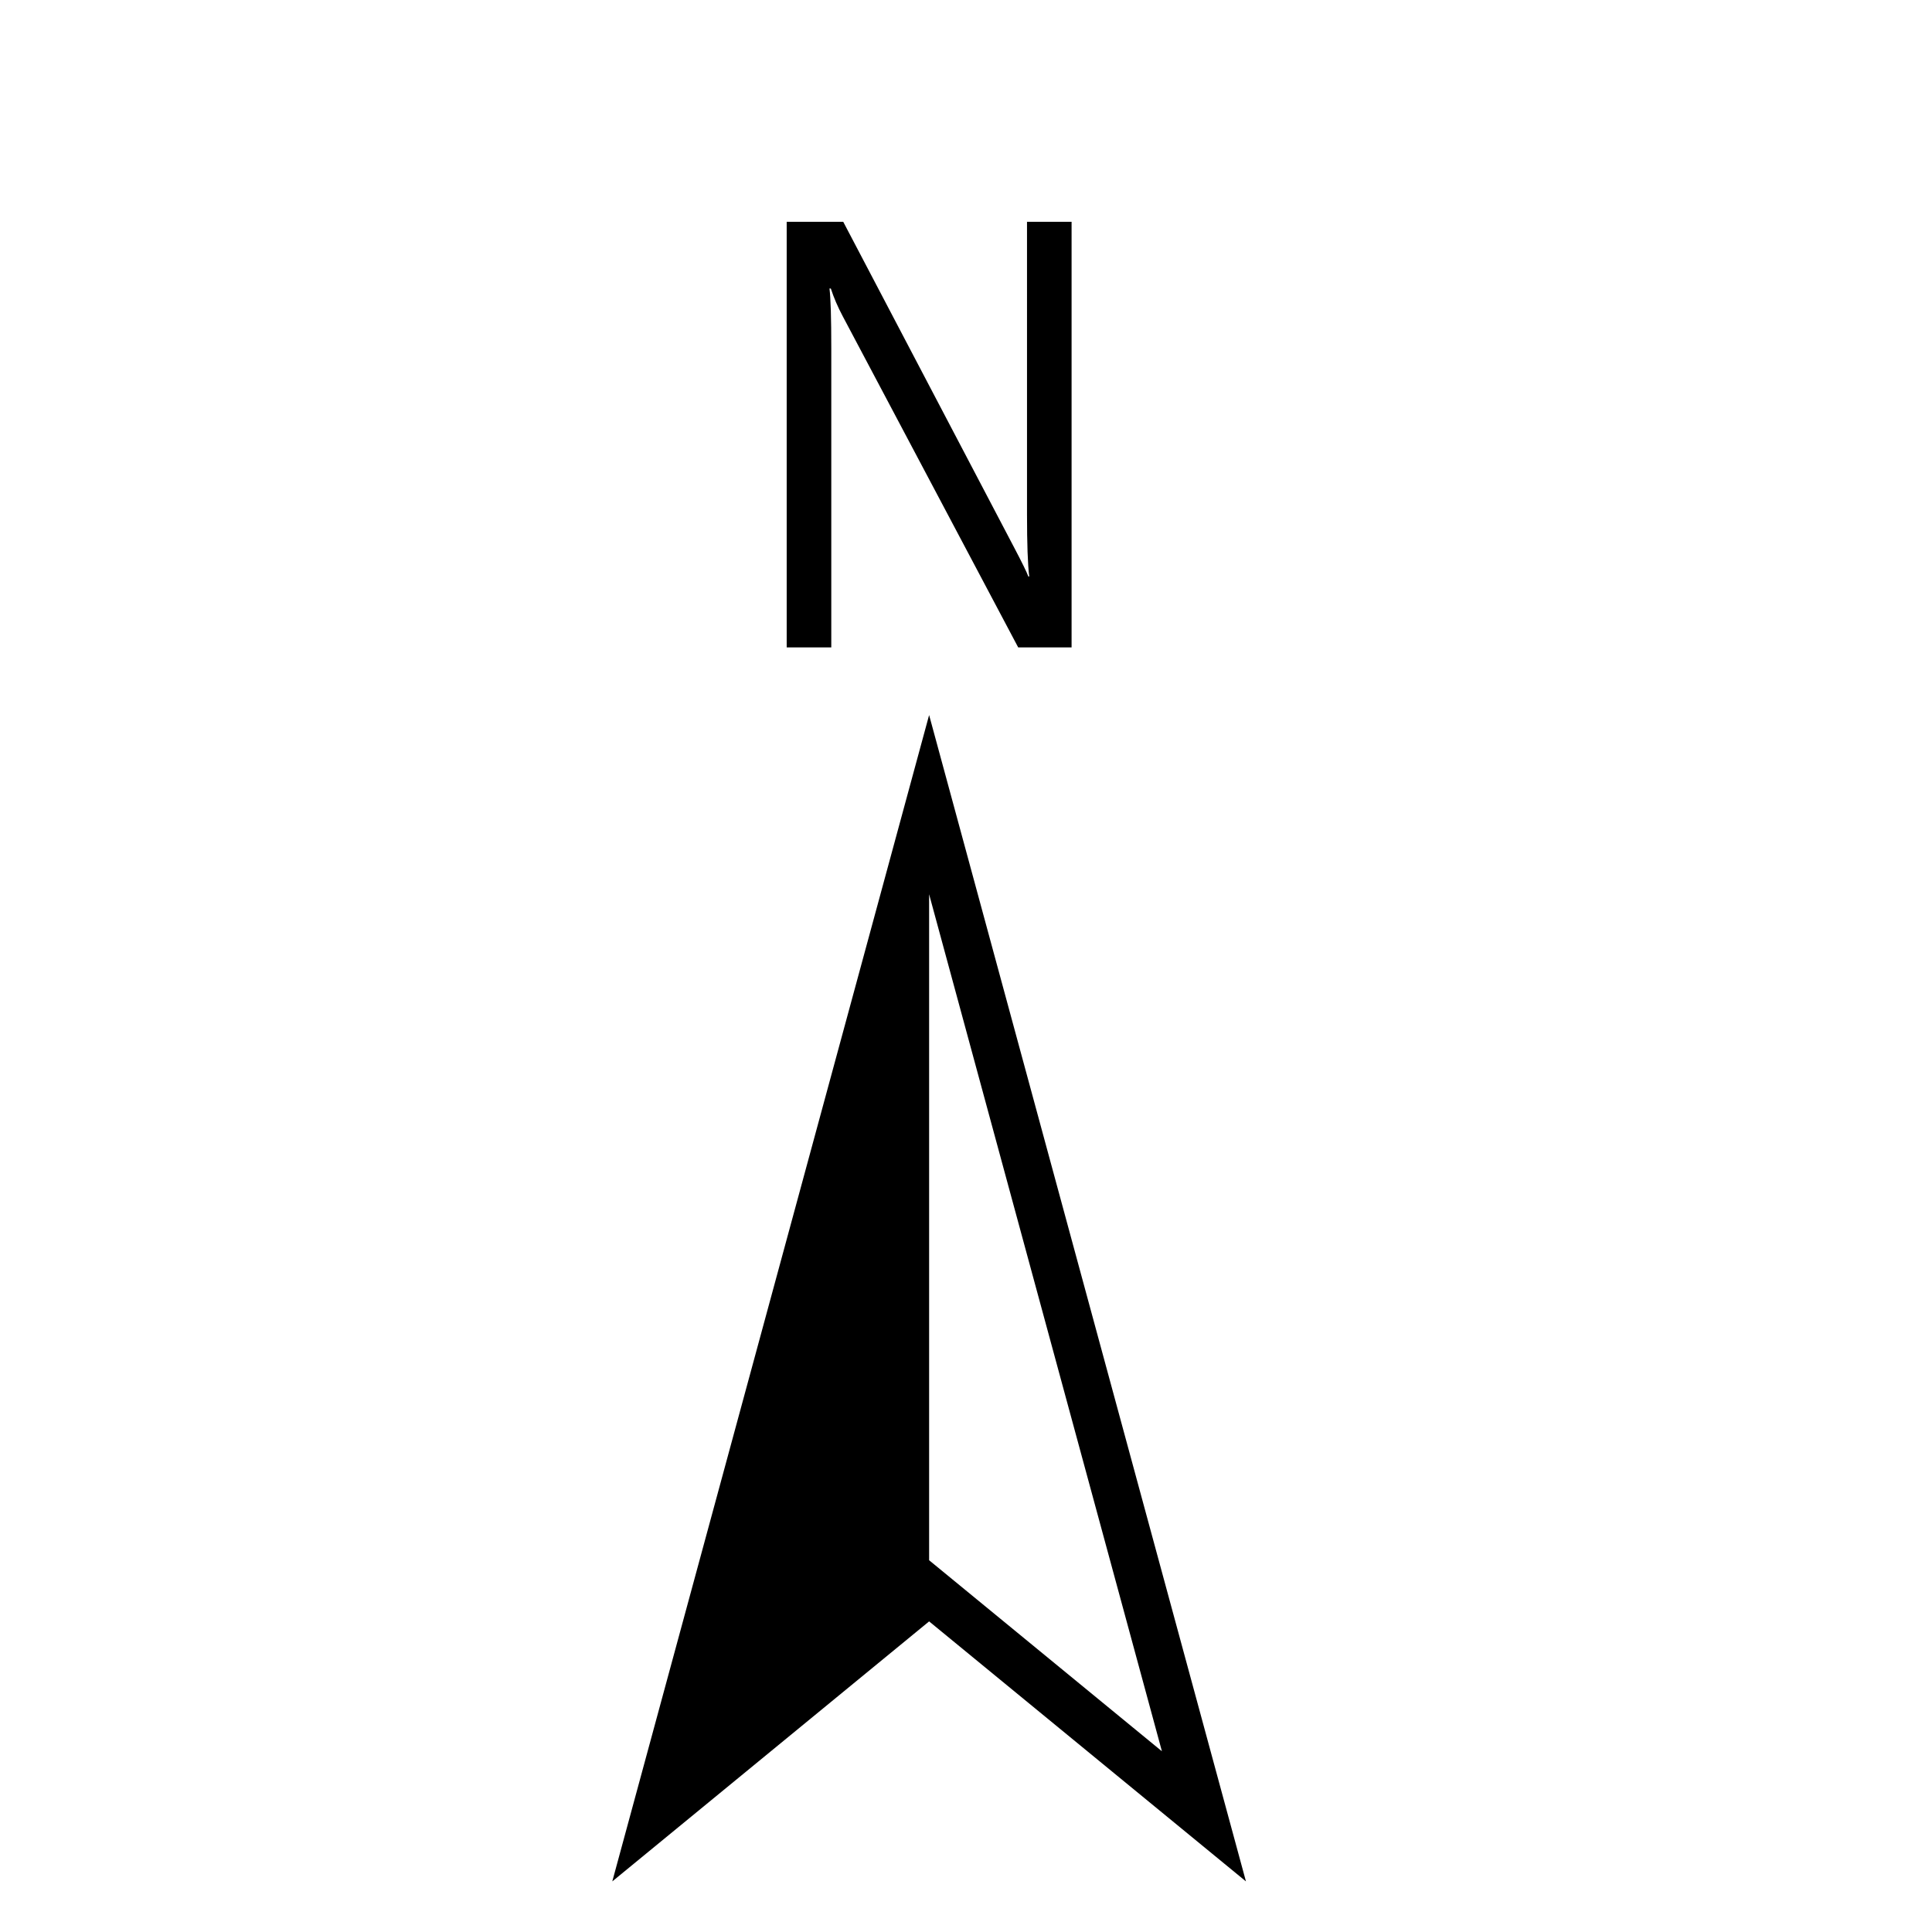 <?xml version="1.0" encoding="utf-8"?>
<!-- Generator: Adobe Illustrator 16.0.0, SVG Export Plug-In . SVG Version: 6.00 Build 0)  -->
<!DOCTYPE svg PUBLIC "-//W3C//DTD SVG 1.1//EN" "http://www.w3.org/Graphics/SVG/1.1/DTD/svg11.dtd">
<svg version="1.1" id="图层_1" xmlns="http://www.w3.org/2000/svg" xmlns:xlink="http://www.w3.org/1999/xlink" x="0px" y="0px"
	 width="100px" height="100px" viewBox="0 0 100 100" enable-background="new 0 0 100 100" xml:space="preserve">
<g display="none">
	<g display="inline">
		<path fill="#6E6E6E" d="M50.99,6.927l-0.35-0.214C51.378,7.714,51.378,7.246,50.99,6.927L50.99,6.927z M89.76,26.57
			c0.702,0.004,1.377-0.272,1.877-0.766c0.496-0.493,0.778-1.167,0.783-1.868V9.995c-0.008-1.458-1.197-2.637-2.654-2.629H75.713
			c-1.46-0.008-2.646,1.171-2.654,2.629v4.331h-8.627c-0.271-0.045-0.545-0.045-0.813,0h-36.9V9.995
			c-0.008-1.458-1.194-2.637-2.652-2.629H10.011C8.552,7.358,7.366,8.537,7.356,9.995v13.931c0.01,1.458,1.196,2.636,2.655,2.631
			h4.367v45.96h-4.367c-0.701-0.004-1.375,0.271-1.873,0.767c-0.498,0.493-0.78,1.167-0.782,1.87v13.931
			c0.01,1.459,1.196,2.634,2.655,2.629h14.054c0.7,0,1.373-0.272,1.871-0.767c0.498-0.497,0.78-1.166,0.782-1.869v-4.329H73.05
			v4.329c0.003,0.703,0.282,1.372,0.78,1.869c0.497,0.494,1.172,0.767,1.873,0.767h14.054c0.701,0,1.374-0.272,1.872-0.767
			c0.497-0.497,0.78-1.166,0.782-1.869V75.162c-0.002-0.7-0.285-1.373-0.782-1.866c-0.498-0.495-1.171-0.771-1.872-0.771h-4.366
			V35.542c0.006-0.089,0.006-0.179,0-0.269v-8.708h4.377L89.76,26.57z M19.702,45.104c0.159-0.104,0.311-0.224,0.447-0.358
			l25.336-25.142h12.087l-37.87,37.574V45.104z M24.069,26.566c1.458,0.004,2.645-1.172,2.652-2.63v-4.334h11.251L19.696,37.739
			V26.566H24.069z M19.702,64.627l45.384-45.026h7.967v3.234l-50.107,49.69h-3.259v-7.898H19.702L19.702,64.627z M80.08,53.609
			l-25.457,25.25c-0.189,0.188-0.35,0.399-0.473,0.631H42.055L80.08,41.776V53.609z M75.713,72.525
			c-0.701,0-1.377,0.273-1.873,0.771c-0.498,0.493-0.779,1.166-0.781,1.866v4.328H61.512L80.08,61.064v11.461H75.713z M80.08,34.32
			L34.534,79.49h-7.816v-3.247l50.083-49.677h3.279V34.32z"/>
	</g>
</g>
<g display="none">
	<path display="inline" fill="#6E6E6E" d="M49.888,6.713c-23.472,0-42.5,19.029-42.5,42.5s19.028,42.5,42.5,42.5
		c23.471,0,42.5-19.027,42.5-42.5C92.389,25.741,73.359,6.713,49.888,6.713L49.888,6.713z M49.888,83.912
		c-19.164,0-34.7-15.535-34.7-34.699s15.534-34.7,34.7-34.7c19.163,0,34.699,15.536,34.699,34.7S69.051,83.912,49.888,83.912
		L49.888,83.912z"/>
	<path display="inline" fill="#6E6E6E" d="M47.954,29.176c0,2.761,2.241,5.002,5.007,5.002c2.762,0,5.003-2.241,5.003-5.002
		c0-2.767-2.241-5.008-5.003-5.008C50.195,24.17,47.954,26.411,47.954,29.176L47.954,29.176z M51.518,75.258
		c-3.689,0.922-8.801,0.842-11.354-0.186c-2.557-1.023-3.486-4.754-2.064-8.284l6.369-15.871c1.417-3.53-0.426-7.254-4.092-8.272
		l-1.218-0.338c-3.666-1.018-3.594-2.352,0.164-2.96l3.644-0.595c3.757-0.611,8.92-0.274,11.475,0.75
		c2.557,1.027,3.479,4.753,2.054,8.285l-5.937,14.701c-1.43,3.531,0.357,7.312,3.959,8.398c3.607,1.09,3.537,2.734-0.154,3.659
		l-2.842,0.711L51.518,75.258L51.518,75.258z"/>
</g>
<path display="none" fill="#6E6E6E" d="M97.372,44.407L79.967,22.485c-1.922-2.402-5.479-2.402-7.4,0L55.258,44.407
	c-1.346,1.635-0.09,4.134,2.024,4.134h6.823c-0.19,12.783-0.19,29.034-22.593,42.012c-0.577,0.385-0.289,1.25,0.384,1.153
	c42.875-6.634,46.336-35.38,46.434-43.069h7.111C97.563,48.541,98.718,46.042,97.372,44.407L97.372,44.407z M42.569,49.886h-6.824
	c0.192-12.784,0.192-29.035,22.595-42.011c0.577-0.384,0.288-1.25-0.384-1.154c-42.884,6.633-46.344,35.475-46.44,43.069H4.403
	c-2.115,0-3.364,2.499-2.019,4.133l17.398,21.923c1.923,2.403,5.479,2.403,7.401,0l17.405-21.923
	C45.838,52.385,44.685,49.886,42.569,49.886L42.569,49.886z"/>
<path display="none" fill="#6E6E6E" d="M92.389,65.143h-42.5V54.518H23.334v-42.5h37.18v10.625h31.875l-10.625,21.25L92.389,65.143z
	 M12.709,91.714c-2.94,0-5.321-2.381-5.321-5.305V12.034c0-2.941,2.38-5.321,5.321-5.321s5.321,2.379,5.321,5.321v74.375
	C18.013,89.333,15.633,91.714,12.709,91.714L12.709,91.714z"/>
<g display="none">
	<path display="inline" fill="#6E6E6E" d="M80.667,34.834c-2.097,1.822-5.163,1.717-6.858-0.229
		c-1.688-1.948-1.363-5.001,0.732-6.821c2.092-1.822,5.163-1.719,6.857,0.229C83.089,29.959,82.764,33.01,80.667,34.834
		L80.667,34.834z M93.503,26.622L78.331,9.166c-2.579-2.968-7.063-3.287-10.026-0.713L47.113,26.872l4.442,5.114l6.282,7.223
		c0.83,0.951,0.728,2.466-0.274,3.334l-0.181,0.154c-0.998,0.871-2.489,0.784-3.337-0.192l-6.28-7.222l-4.442-5.11l-7.59,6.592
		l3.544,4.068l4.09,4.71c0.88,1.013,0.753,2.499-0.248,3.367l-0.18,0.153c-0.999,0.872-2.501,0.768-3.367-0.224l-4.093-4.711
		l-3.535-4.068l-7.584,6.592l4.442,5.114l6.282,7.227c0.827,0.949,0.721,2.464-0.274,3.33l-0.18,0.154
		c-1.004,0.873-2.493,0.785-3.34-0.188l-6.282-7.227l-4.442-5.109L6.961,61.779c-2.959,2.568-3.267,7.059-0.688,10.023
		l15.172,17.454c2.581,2.972,7.067,3.29,10.027,0.716l61.342-53.327C95.773,34.078,96.084,29.586,93.503,26.622L93.503,26.622z"/>
</g>
<g display="none">
	<path display="inline" fill="#6E6E6E" d="M49.888,6.713c-23.472,0-42.5,19.028-42.5,42.5c0,23.473,19.028,42.5,42.5,42.5
		c23.471,0,42.5-19.027,42.5-42.5C92.389,25.742,73.359,6.713,49.888,6.713L49.888,6.713z M53.518,9.724c0,0,2.662-1.544,3.59-0.617
		c0.927,0.926,4.168-0.154,12.506,4.786c0,0-1.836,1.959-2.236,1.841c0.232,0.426,0.955,1.724,1.466,2.526
		c0.618,0.97,0.771,1.037,0.771,1.037l-0.615,0.927l0.615,0.154c-0.615-0.154-0.926,1.698-1.818,2.007
		c-0.896,0.309,0.273,2.007-0.031,2.316c-0.311,0.309,0.152,3.088,0,4.725c-0.154,1.638-0.771,0.216-1.543,0
		c-0.773-0.215-2.011-0.711-2.113-1.174c-0.106-0.463-0.358-1.853-0.051-2.625c0.309-0.771-0.927-1.544-1.543-2.11
		c-0.617-0.565-3.089,0.104-3.553,0c-0.463-0.103-0.771-1.44-0.771-2.676c0-1.236,2.162,0.154,3.379,0
		c1.218-0.154,1.408-3.232,1.408-3.232l-0.07-2.617c-0.498-0.199-0.579-0.458,0.226-0.79c0,0-2.625-0.617-3.241,0.772
		c-0.617,1.389-0.928,1.255-1.082,2.635s-2.572,0.164-3.14,0c-0.565-0.165-2.11-2.018-2.11-2.018
		c0.465-1.081,0.772-1.853,0.772-1.853l-0.81-1.853V9.724H53.518z M29.159,24.083c0.262-0.35,2.008-3.396,4.169-2.47
		c2.162,0.926,3.551-1.081,3.551-1.081s3.174-3.242,3.363-2.779l0.189,0.463c-0.189-0.463,2.625-1.235,2.934,0.31
		c0.309,1.544,2.162,2.32,2.162,2.32s-1.081,1.848-0.772,3.237c0.309,1.391,1.389,1.699,0.772,2.935
		c-0.618,1.234-1.853,1.698-2.162,2.315c-0.309,0.618-2.848-2.007-3.123-2.934c-0.275-0.926-1.631-1.853-2.806-1.544
		s-4.263,1.081-4.88,0.772C31.939,25.318,28.436,25.049,29.159,24.083L29.159,24.083z M70.539,69.479
		c-1.234,3.242-4.168,8.803-5.712,10.348c-1.545,1.545-3.397,4.479-4.787,5.559s-1.39,3.09-3.088,2.936
		c-1.699-0.154-3.706-4.941-3.243-6.176c0.464-1.236-8.492-3.398-8.492-3.398s-3.86-0.463-4.632-7.873
		c-0.137-1.32-0.226-2.256-0.279-2.906c-1.16-0.512-5.71-2.396-8.522-1.727c-3.243,0.771-4.015-1.029-6.794-1.441l-4.787-4.426
		c0,0-7.874-9.109-6.948-10.654c0.926-1.544,0.926-5.713,1.081-6.64c0.155-0.926-1.232-6.794-1.157-7.565
		c0.076-0.772-1.159-3.706-1.159-3.706s2.934-6.177,3.397-6.177s2.162,5.25,3.86,5.404c1.698,0.154,6.33-0.154,7.025-0.926
		c0.695-0.772,1.313-1.698,2.084-1.698s0.772-0.464,2.162,0.154c1.389,0.617,2.934,1.544,3.551,2.47
		c0.618,0.927-0.463,2.779,2.779,2.779c3.243,0,3.243-0.771,3.706,1.39c0.463,2.162,1.012,6.948-0.343,7.258
		c-1.355,0.309-5.37,5.009-5.061,6.519c0.309,1.51,0.309,3.826-0.309,5.216c-0.617,1.389-1.081,1.852-3.396,1.697
		c-2.315-0.156-4.274-1.391-4.917,0.463c-0.642,1.854-1.871,6.025,0.285,5.605c0,0,3.396-1.033,4.632,0
		c1.235,1.033,9.11,4.432,9.11,4.432s7.103-7.723,18.22-2.779l1.854,1.236l3.089-0.672c0,0,4.015-1.184,5.403-0.873l1.391,0.309
		v-0.617C70.539,62.994,71.773,66.236,70.539,69.479L70.539,69.479z M88.604,51.878c0,0-0.926-1.391-0.926-2.852
		c0-1.462-1.08-1.318-1.08-3.171s-1.391-1.235-2.316-2.47c-0.926-1.235-1.389,0.463-2.16,0.617s-0.618,1.39-1.391,2.856
		c-0.771,1.467-2.778,2.394-3.396,2.118c-0.618-0.273-2.937-2.35-3.089-2.813c-0.155-0.463-3.243-3.088-3.157-3.705
		c0.086-0.618-0.856-3.86-1.476-5.404c-0.617-1.544,0-7.628,0-7.628c-0.928-0.524,8.492-4.416,7.258-4.879
		c-1.234-0.464-1.854-5.559-1.854-5.559l4.494,2.315c4.494,2.316,10.174,20.691,10.174,20.691v5.249L88.604,51.878z"/>
</g>
<g display="none">
	<path display="inline" fill="#6E6E6E" d="M77.471,17.568c0.225,0.499,0.404,1.087,0.545,1.753c0.139,0.669,0.211,1.366,0.211,2.088
		c0,0.726-0.142,1.449-0.42,2.172c-0.279,0.726-0.727,1.42-1.336,2.088c-0.67,0.668-1.267,1.253-1.795,1.753
		c-0.529,0.502-0.988,0.949-1.379,1.34c-0.445,0.445-0.863,0.835-1.253,1.167l-15.618-15.62c0.665-0.611,1.461-1.348,2.381-2.212
		c0.918-0.863,1.682-1.546,2.297-2.048c0.778-0.611,1.586-1.044,2.42-1.291c0.838-0.252,1.658-0.364,2.463-0.336
		c0.808,0.026,1.589,0.152,2.34,0.376c0.752,0.221,1.406,0.473,1.962,0.751c1.17,0.614,2.468,1.684,3.885,3.216
		C75.594,14.295,76.689,15.898,77.471,17.568L77.471,17.568z M12.404,58.33c0.336-0.335,1.116-1.127,2.338-2.381
		c1.228-1.254,2.759-2.801,4.595-4.637l6.099-6.096l6.765-6.768L50.16,20.491l15.617,15.704L47.819,54.152l-6.681,6.766
		c-2.229,2.174-4.232,4.162-6.017,5.975c-1.778,1.805-3.253,3.297-4.423,4.467c-1.17,1.172-1.865,1.836-2.088,2.004
		c-0.557,0.503-1.2,1.033-1.923,1.59c-0.722,0.556-1.474,1.001-2.254,1.336c-0.78,0.389-1.922,0.861-3.425,1.418
		c-1.503,0.561-3.075,1.102-4.719,1.632c-1.645,0.528-3.202,0.987-4.68,1.377c-1.474,0.392-2.574,0.64-3.297,0.749
		c-1.503,0.169-2.506-0.055-3.008-0.666c-0.501-0.609-0.64-1.641-0.416-3.092c0.11-0.777,0.374-1.904,0.792-3.382
		c0.419-1.476,0.865-3.007,1.339-4.595c0.473-1.586,0.932-3.049,1.377-4.385c0.444-1.336,0.807-2.254,1.085-2.759
		c0.334-0.776,0.71-1.487,1.127-2.128C11.027,59.818,11.627,59.107,12.404,58.33L12.404,58.33z"/>
</g>
<ellipse display="none" fill="#6E6E6E" cx="56.986" cy="82.471" rx="38.006" ry="7.539"/>
<g display="none">
	<path display="inline" fill="#3285FF" d="M61.759,15.25c-11.925-8.882-30.88-4.441-36.143,8.223
		c1.48,1.439,3.454,3.496,5.222,5.222c2.413-4.47,6.593-7.721,11.521-8.956c4.927-1.236,10.146-0.343,14.385,2.459l-5.018,6.497
		h20.848L66.692,9.123L61.759,15.25z M22.573,35.11L4.769,81.984h9.787l3.782-11.513h18.297l4.112,11.513h10.034L32.482,35.11
		H22.573z M21.215,62.742l6.168-16.982l6.167,16.982H21.215z M21.215,62.742"/>
	<path display="inline" fill="#3285FF" d="M92.968,60.891c-1.638-2.027-3.889-3.471-6.415-4.112
		c3.911-1.741,6.428-5.628,6.415-9.909c0.026-1.875-0.457-3.723-1.398-5.345c-0.87-1.516-2.063-2.821-3.494-3.824
		c-1.423-1.031-3.05-1.746-4.771-2.098c-2.726-0.365-5.474-0.517-8.224-0.452H56.907v46.834H72.49c5.881,0,9.58-0.205,11.144-0.329
		c4.176-0.354,7.911-2.735,9.991-6.373c0.965-2.383,1.508-4.914,1.604-7.484C95.277,65.306,94.481,62.872,92.968,60.891
		L92.968,60.891z M68.708,44.896h13.198c1.325,0.079,2.572,0.65,3.495,1.603c0.803,0.968,1.213,2.199,1.151,3.455
		c0.058,1.328-0.434,2.621-1.356,3.577c-1.021,0.964-2.342,1.545-3.742,1.645H68.708V44.896z M87.005,73.186
		c-0.882,0.972-2.072,1.61-3.371,1.809c-2.101,0.255-4.218,0.353-6.332,0.288h-8.594V62.947h7.441
		c2.759-0.146,5.524,0.076,8.225,0.656c1.159,0.372,2.168,1.108,2.878,2.099c0.685,1.034,1.029,2.255,0.987,3.494
		c0.071,1.402-0.383,2.781-1.275,3.864L87.005,73.186z M87.005,73.186"/>
</g>
<g>
	<path d="M48.091,80.758l12.05,9.888l-12.05-44.359l-12.05,44.359L48.091,80.758z M31.692,97.381l16.399-60.37l16.399,60.37
		L48.091,83.923L31.692,97.381z M48.091,46.286v34.472l-12.05,9.888L48.091,46.286z"/>
</g>
<g>
	<path d="M55.464,33.51h-2.762l-9.081-17.139c-0.257-0.483-0.463-0.962-0.618-1.437h-0.069c0.062,0.493,0.093,1.522,0.093,3.086
		V33.51h-2.308V11.479h2.926l8.836,16.84c0.42,0.797,0.668,1.304,0.746,1.521h0.046c-0.077-0.625-0.115-1.696-0.115-3.214V11.479
		h2.307V33.51z"/>
</g>
</svg>
